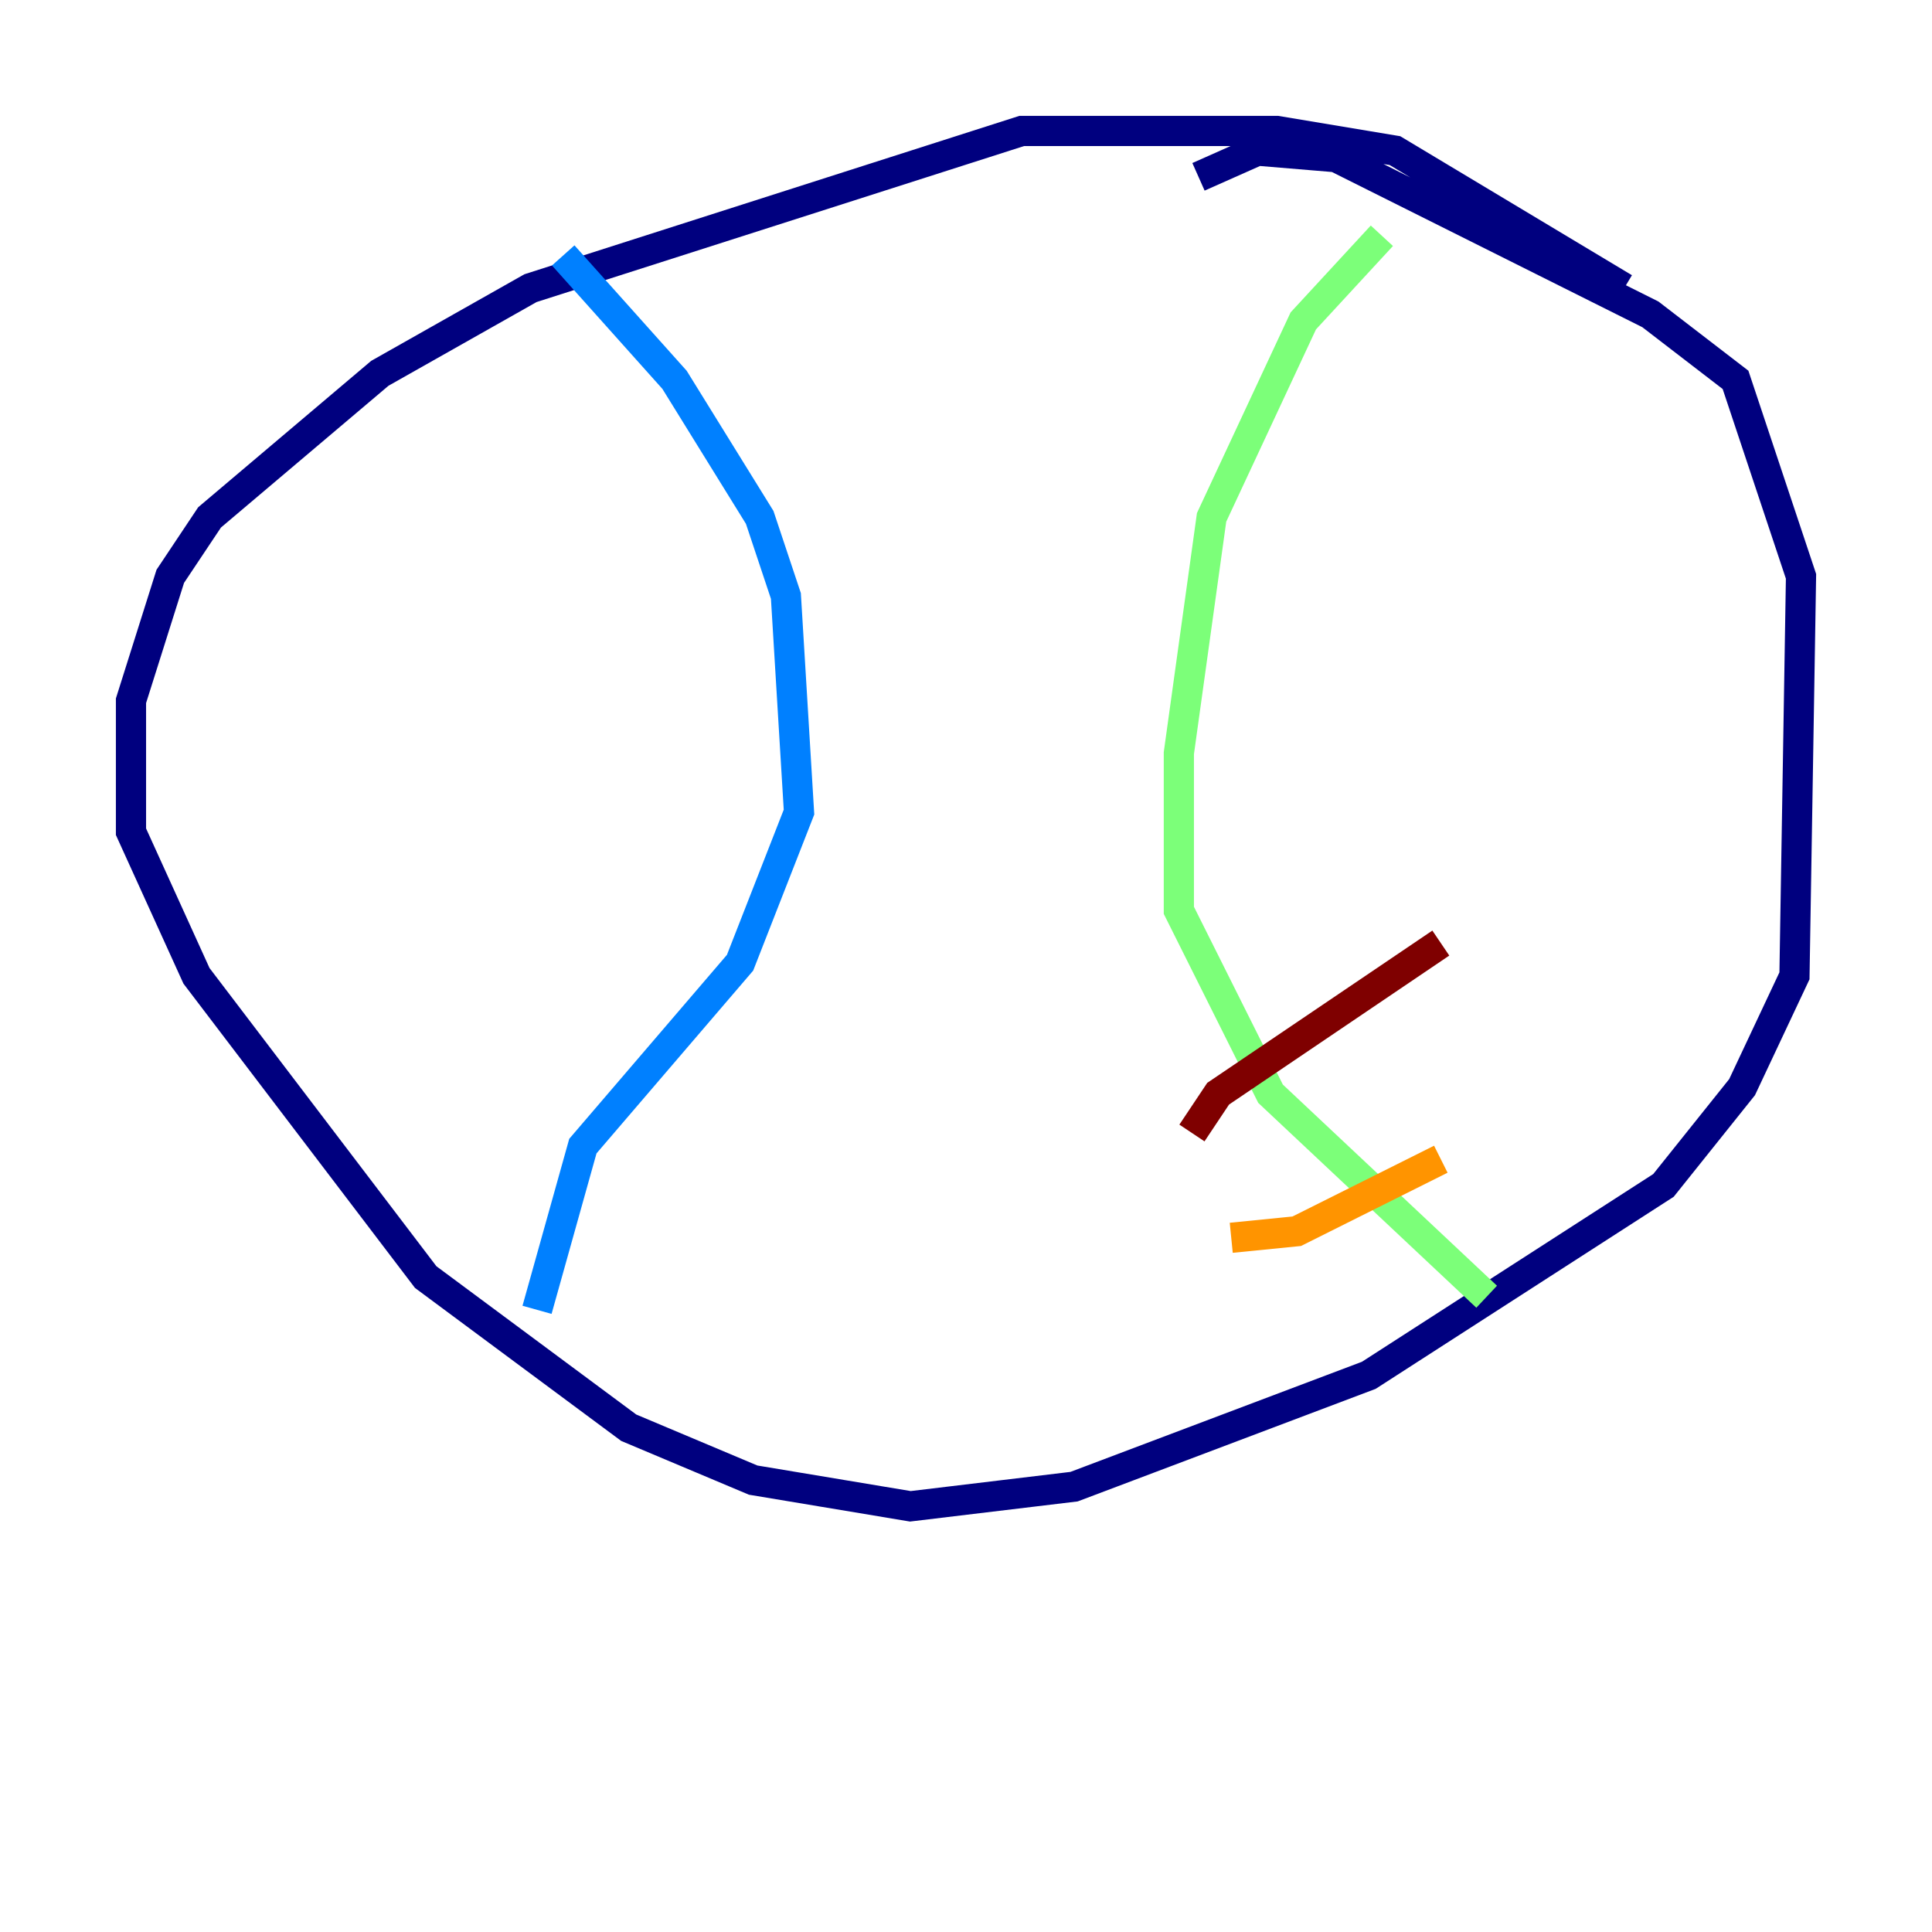 <?xml version="1.0" encoding="utf-8" ?>
<svg baseProfile="tiny" height="128" version="1.2" viewBox="0,0,128,128" width="128" xmlns="http://www.w3.org/2000/svg" xmlns:ev="http://www.w3.org/2001/xml-events" xmlns:xlink="http://www.w3.org/1999/xlink"><defs /><polyline fill="none" points="107.607,19.091 92.42,9.98 84.61,8.678 67.688,8.678 35.146,19.091 25.166,24.732 13.885,34.278 11.281,38.183 8.678,46.427 8.678,55.105 13.017,64.651 28.203,84.61 41.654,94.59 49.898,98.061 60.312,99.797 71.159,98.495 90.685,91.119 110.21,78.536 115.417,72.027 118.888,64.651 119.322,38.183 114.983,25.166 109.342,20.827 88.515,10.414 83.308,9.98 79.403,11.715" stroke="#00007f" stroke-width="2" /><polyline fill="none" points="37.315,16.922 44.691,25.166 50.332,34.278 52.068,39.485 52.936,53.803 49.031,63.783 38.617,75.932 35.58,86.78" stroke="#0080ff" stroke-width="2" /><polyline fill="none" points="91.552,15.62 86.346,21.261 80.271,34.278 78.102,49.898 78.102,60.312 84.176,72.461 98.495,85.912" stroke="#7cff79" stroke-width="2" /><polyline fill="none" points="95.458,76.8 85.912,81.573 81.573,82.007" stroke="#ff9400" stroke-width="2" /><polyline fill="none" points="78.969,75.064 80.705,72.461 95.458,62.481" stroke="#7f0000" stroke-width="2" /></svg>